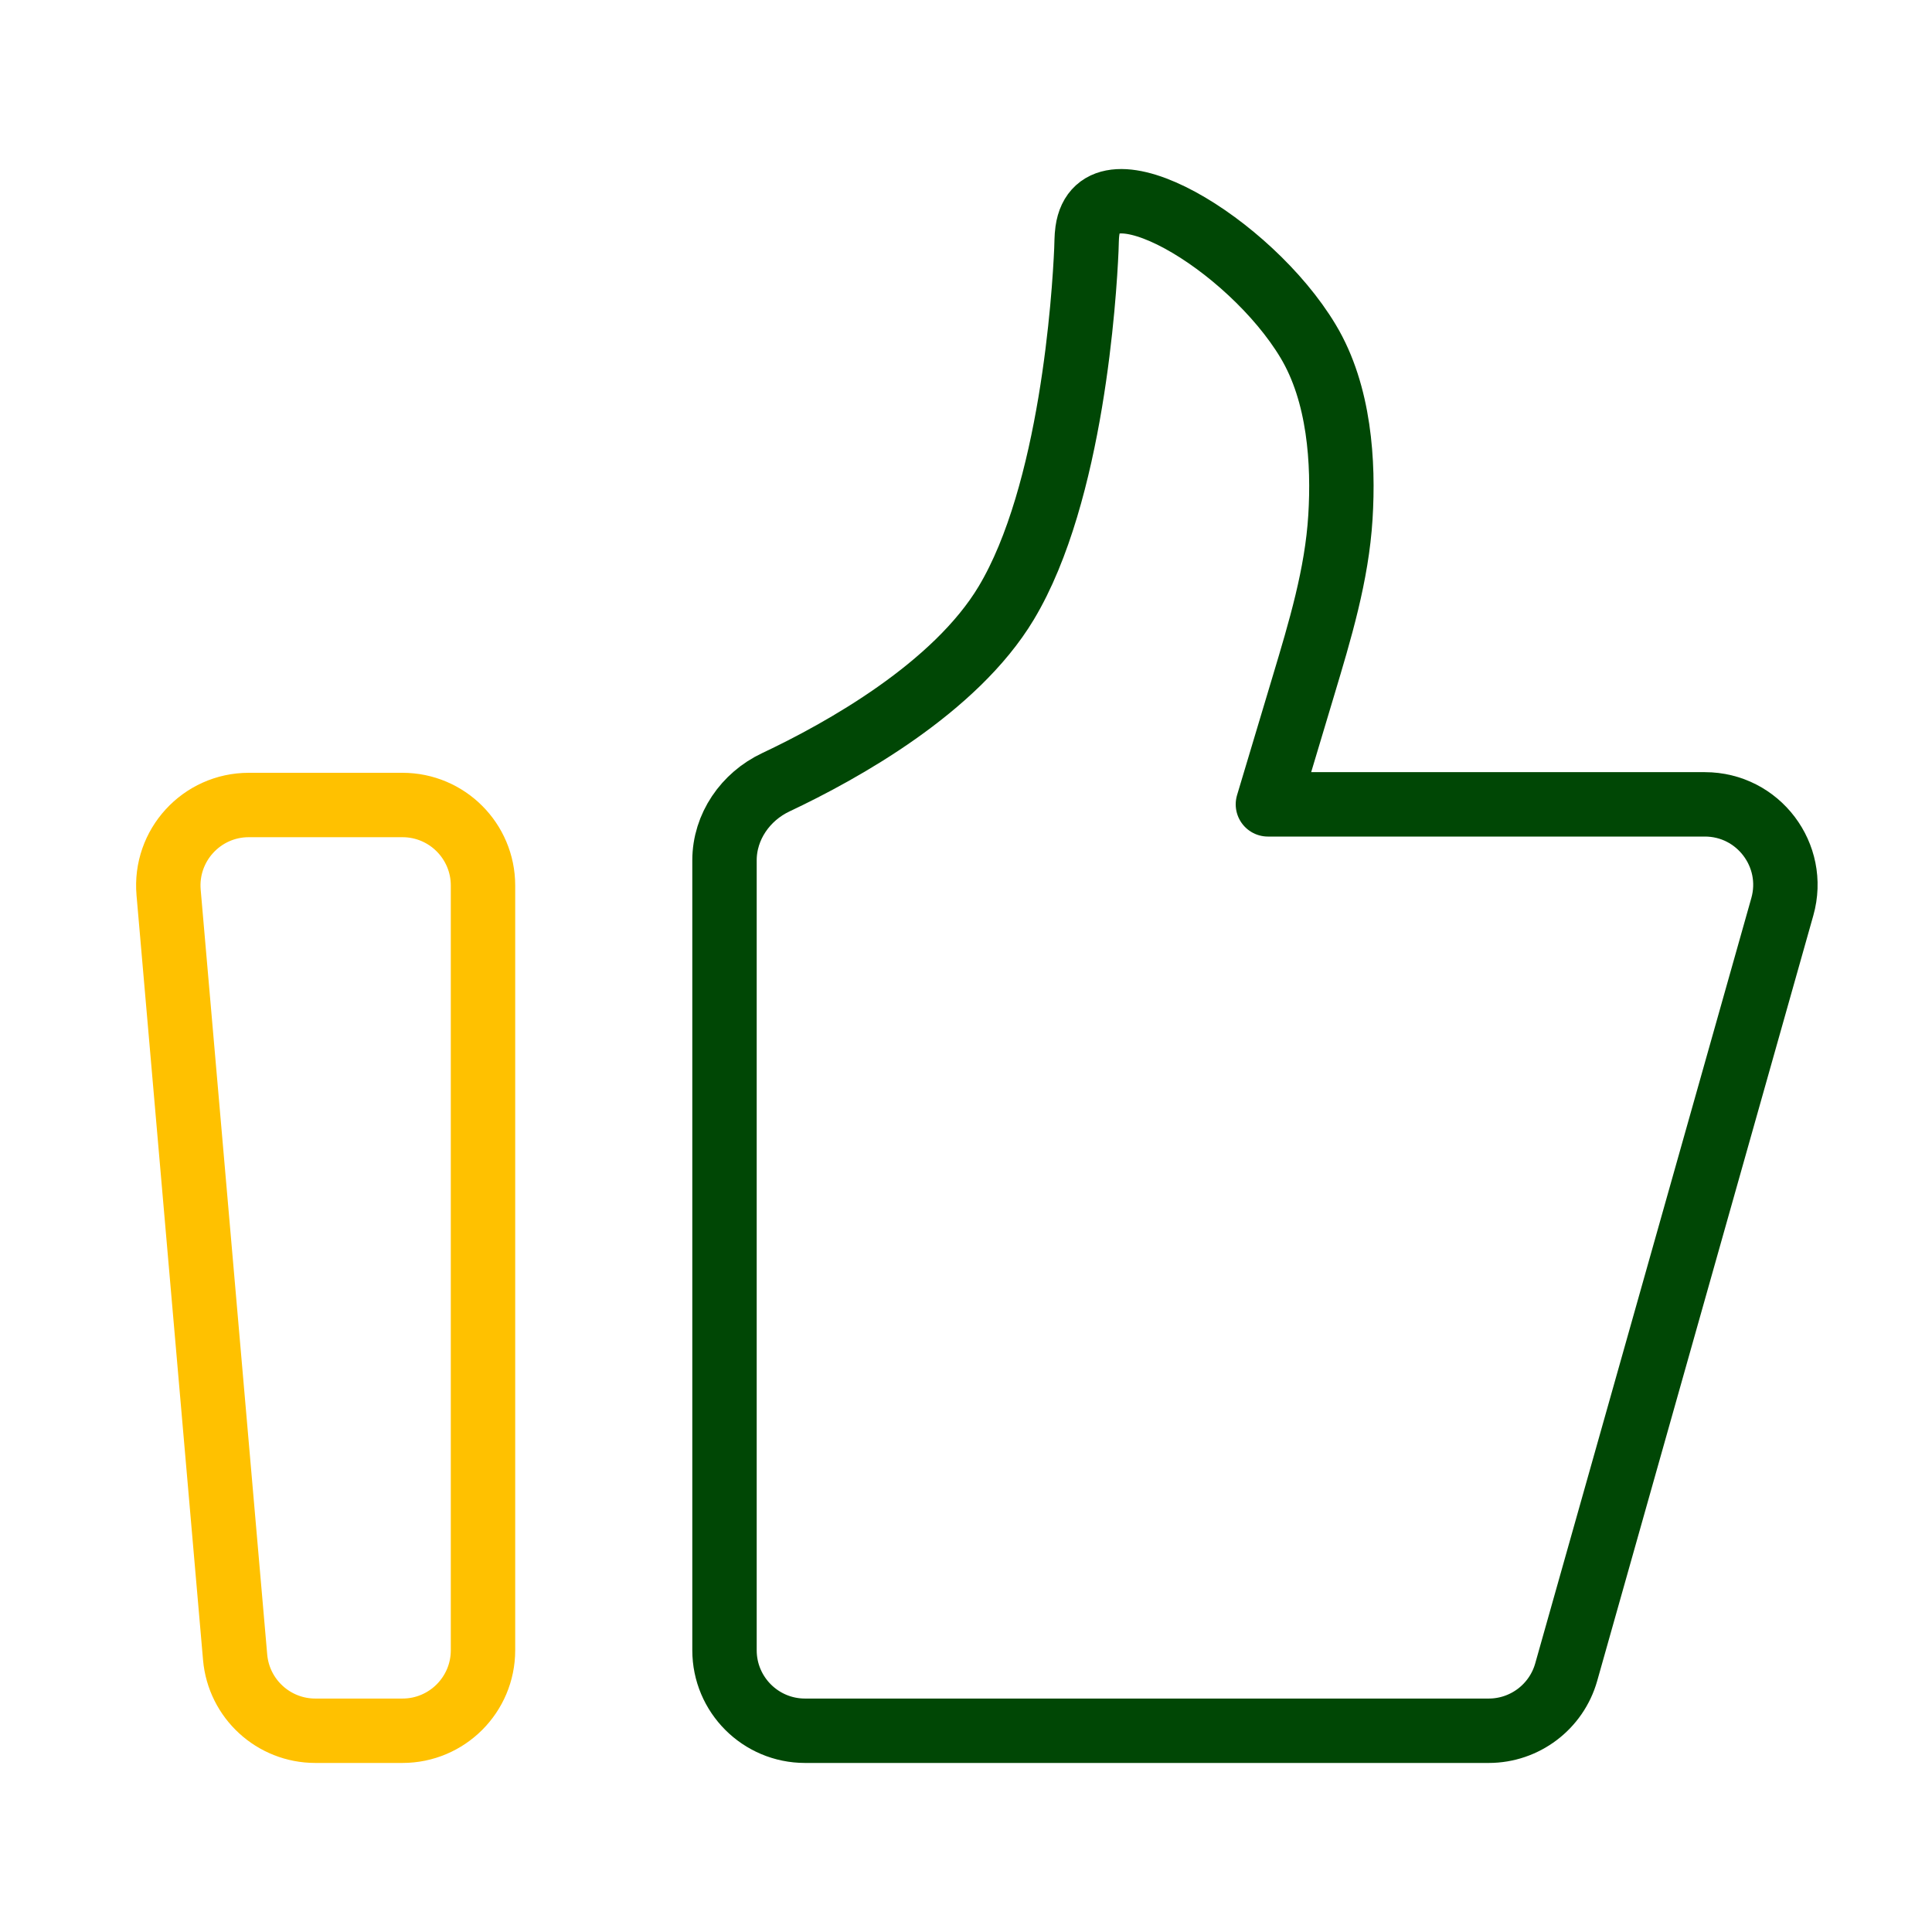 <svg width="30" height="30" viewBox="0 0 30 30" fill="none" xmlns="http://www.w3.org/2000/svg">
<path d="M2.618 13.858C2.555 13.128 3.13 12.5 3.863 12.5H6.25C6.94 12.5 7.5 13.06 7.5 13.75V25.625C7.5 26.315 6.94 26.875 6.25 26.875H4.896C4.248 26.875 3.707 26.379 3.651 25.733L2.618 13.858Z" stroke="#FFC100" stroke-linecap="round" stroke-linejoin="round"/>
<path d="M11.25 13.359C11.25 12.837 11.575 12.369 12.047 12.147C13.077 11.661 14.833 10.684 15.625 9.363C16.646 7.661 16.838 4.585 16.869 3.88C16.874 3.782 16.871 3.683 16.885 3.585C17.054 2.365 19.409 3.791 20.312 5.298C20.803 6.115 20.866 7.19 20.814 8.029C20.759 8.927 20.496 9.794 20.238 10.655L19.688 12.49H26.473C27.302 12.49 27.901 13.282 27.676 14.08L24.32 25.965C24.168 26.503 23.676 26.875 23.117 26.875H12.5C11.81 26.875 11.25 26.315 11.25 25.625V13.359Z" stroke="#004705" stroke-linecap="round" stroke-linejoin="round"/>
</svg>
